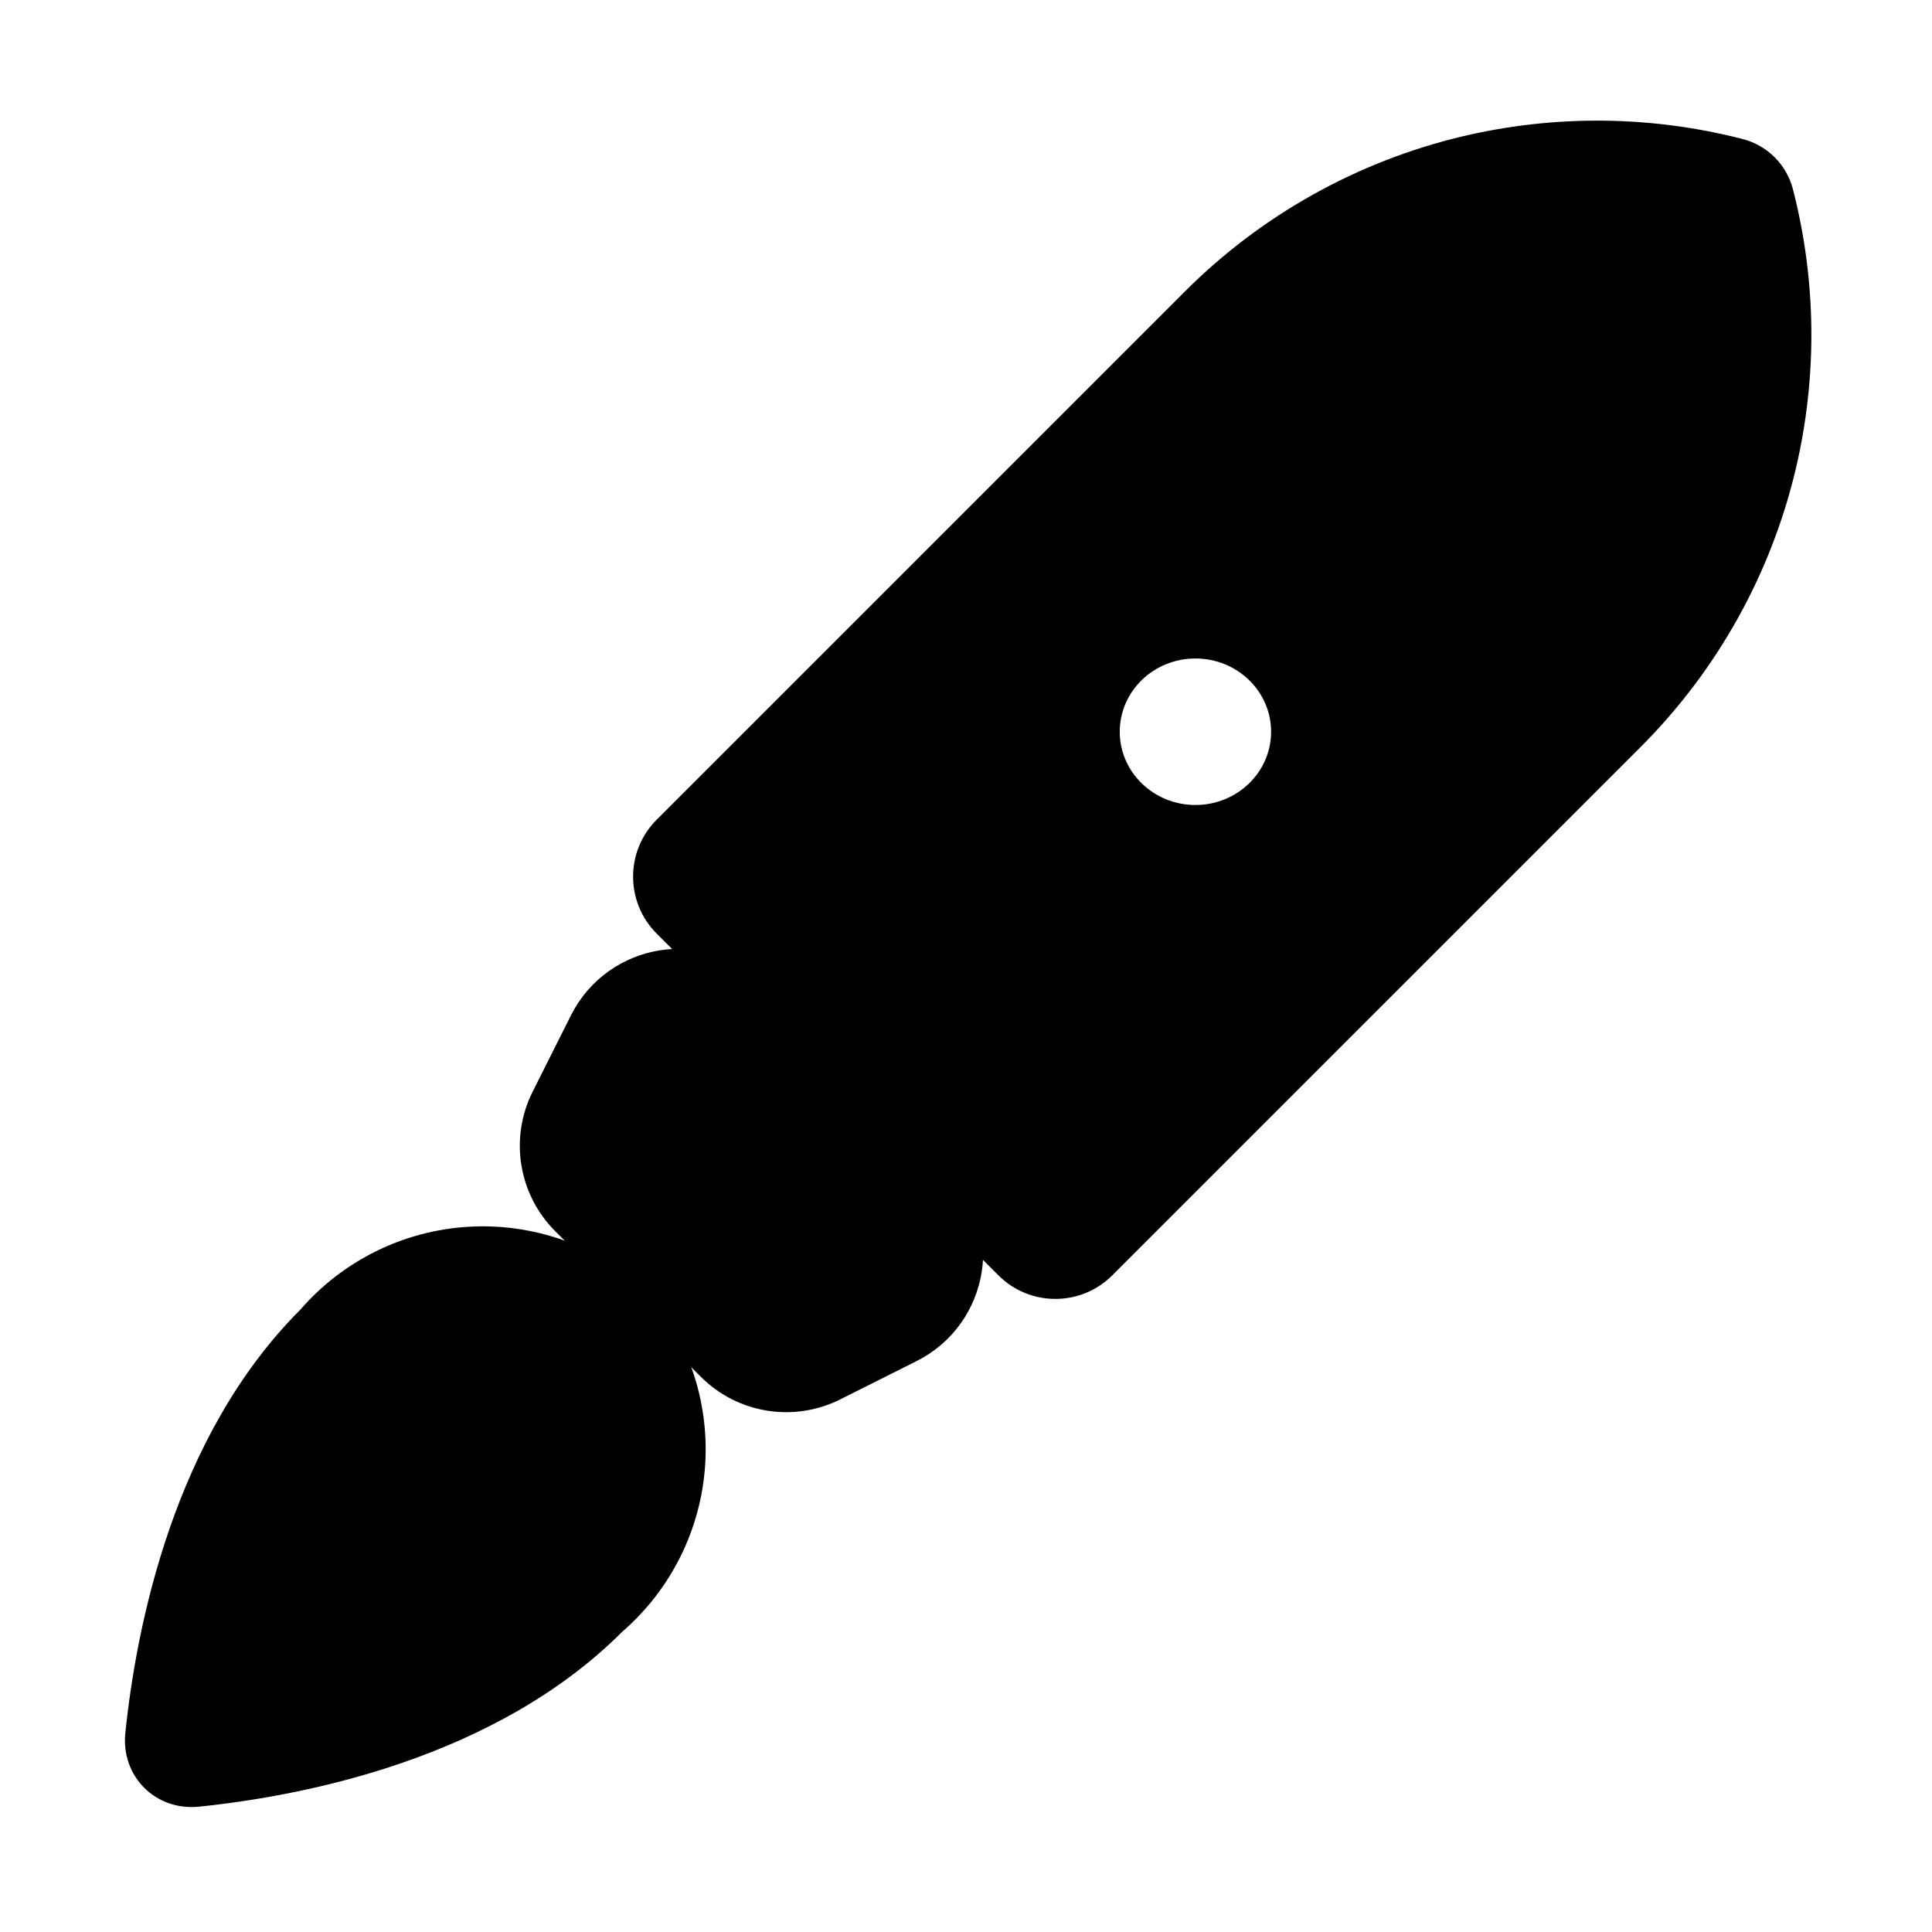 <svg width="24" height="24" viewBox="0 0 24 24" fill="none" xmlns="http://www.w3.org/2000/svg">
<path fill-rule="evenodd" clip-rule="evenodd" d="M12.403 15.843C12.793 16.233 13.427 16.233 13.817 15.843L20.38 9.28C21.331 8.329 21.999 7.132 22.308 5.824C22.578 4.677 22.565 3.485 22.272 2.349C22.193 2.045 21.955 1.807 21.651 1.728C20.515 1.435 19.323 1.422 18.176 1.692C16.868 2.001 15.671 2.669 14.72 3.62L8.157 10.183C7.767 10.573 7.767 11.207 8.157 11.597L12.403 15.843ZM15.79 9.09C15.79 9.593 15.369 10 14.85 10C14.331 10 13.91 9.593 13.91 9.09C13.91 8.587 14.331 8.18 14.85 8.18C15.369 8.18 15.79 8.587 15.79 9.09Z" fill="black"/>
<path d="M10.215 16.936C9.83 17.13 9.364 17.054 9.06 16.75L7.25 14.94C6.946 14.636 6.87 14.17 7.064 13.785L7.539 12.838C7.845 12.229 8.657 12.097 9.14 12.58L11.42 14.86C11.903 15.343 11.771 16.155 11.162 16.461L10.215 16.936Z" fill="black" stroke="black" stroke-miterlimit="10"/>
<path d="M3.73 16.27C3.991 15.969 4.309 15.723 4.666 15.546C5.023 15.369 5.411 15.265 5.809 15.24C6.206 15.215 6.604 15.269 6.981 15.4C7.357 15.53 7.704 15.734 8 16C8.266 16.297 8.47 16.643 8.6 17.019C8.731 17.396 8.785 17.794 8.76 18.192C8.735 18.589 8.631 18.977 8.454 19.334C8.277 19.691 8.031 20.009 7.73 20.27C6.157 21.843 3.79 22.307 2.473 22.443C1.933 22.499 1.501 22.067 1.557 21.527C1.693 20.21 2.157 17.843 3.73 16.27Z" fill="black"/>
</svg>
